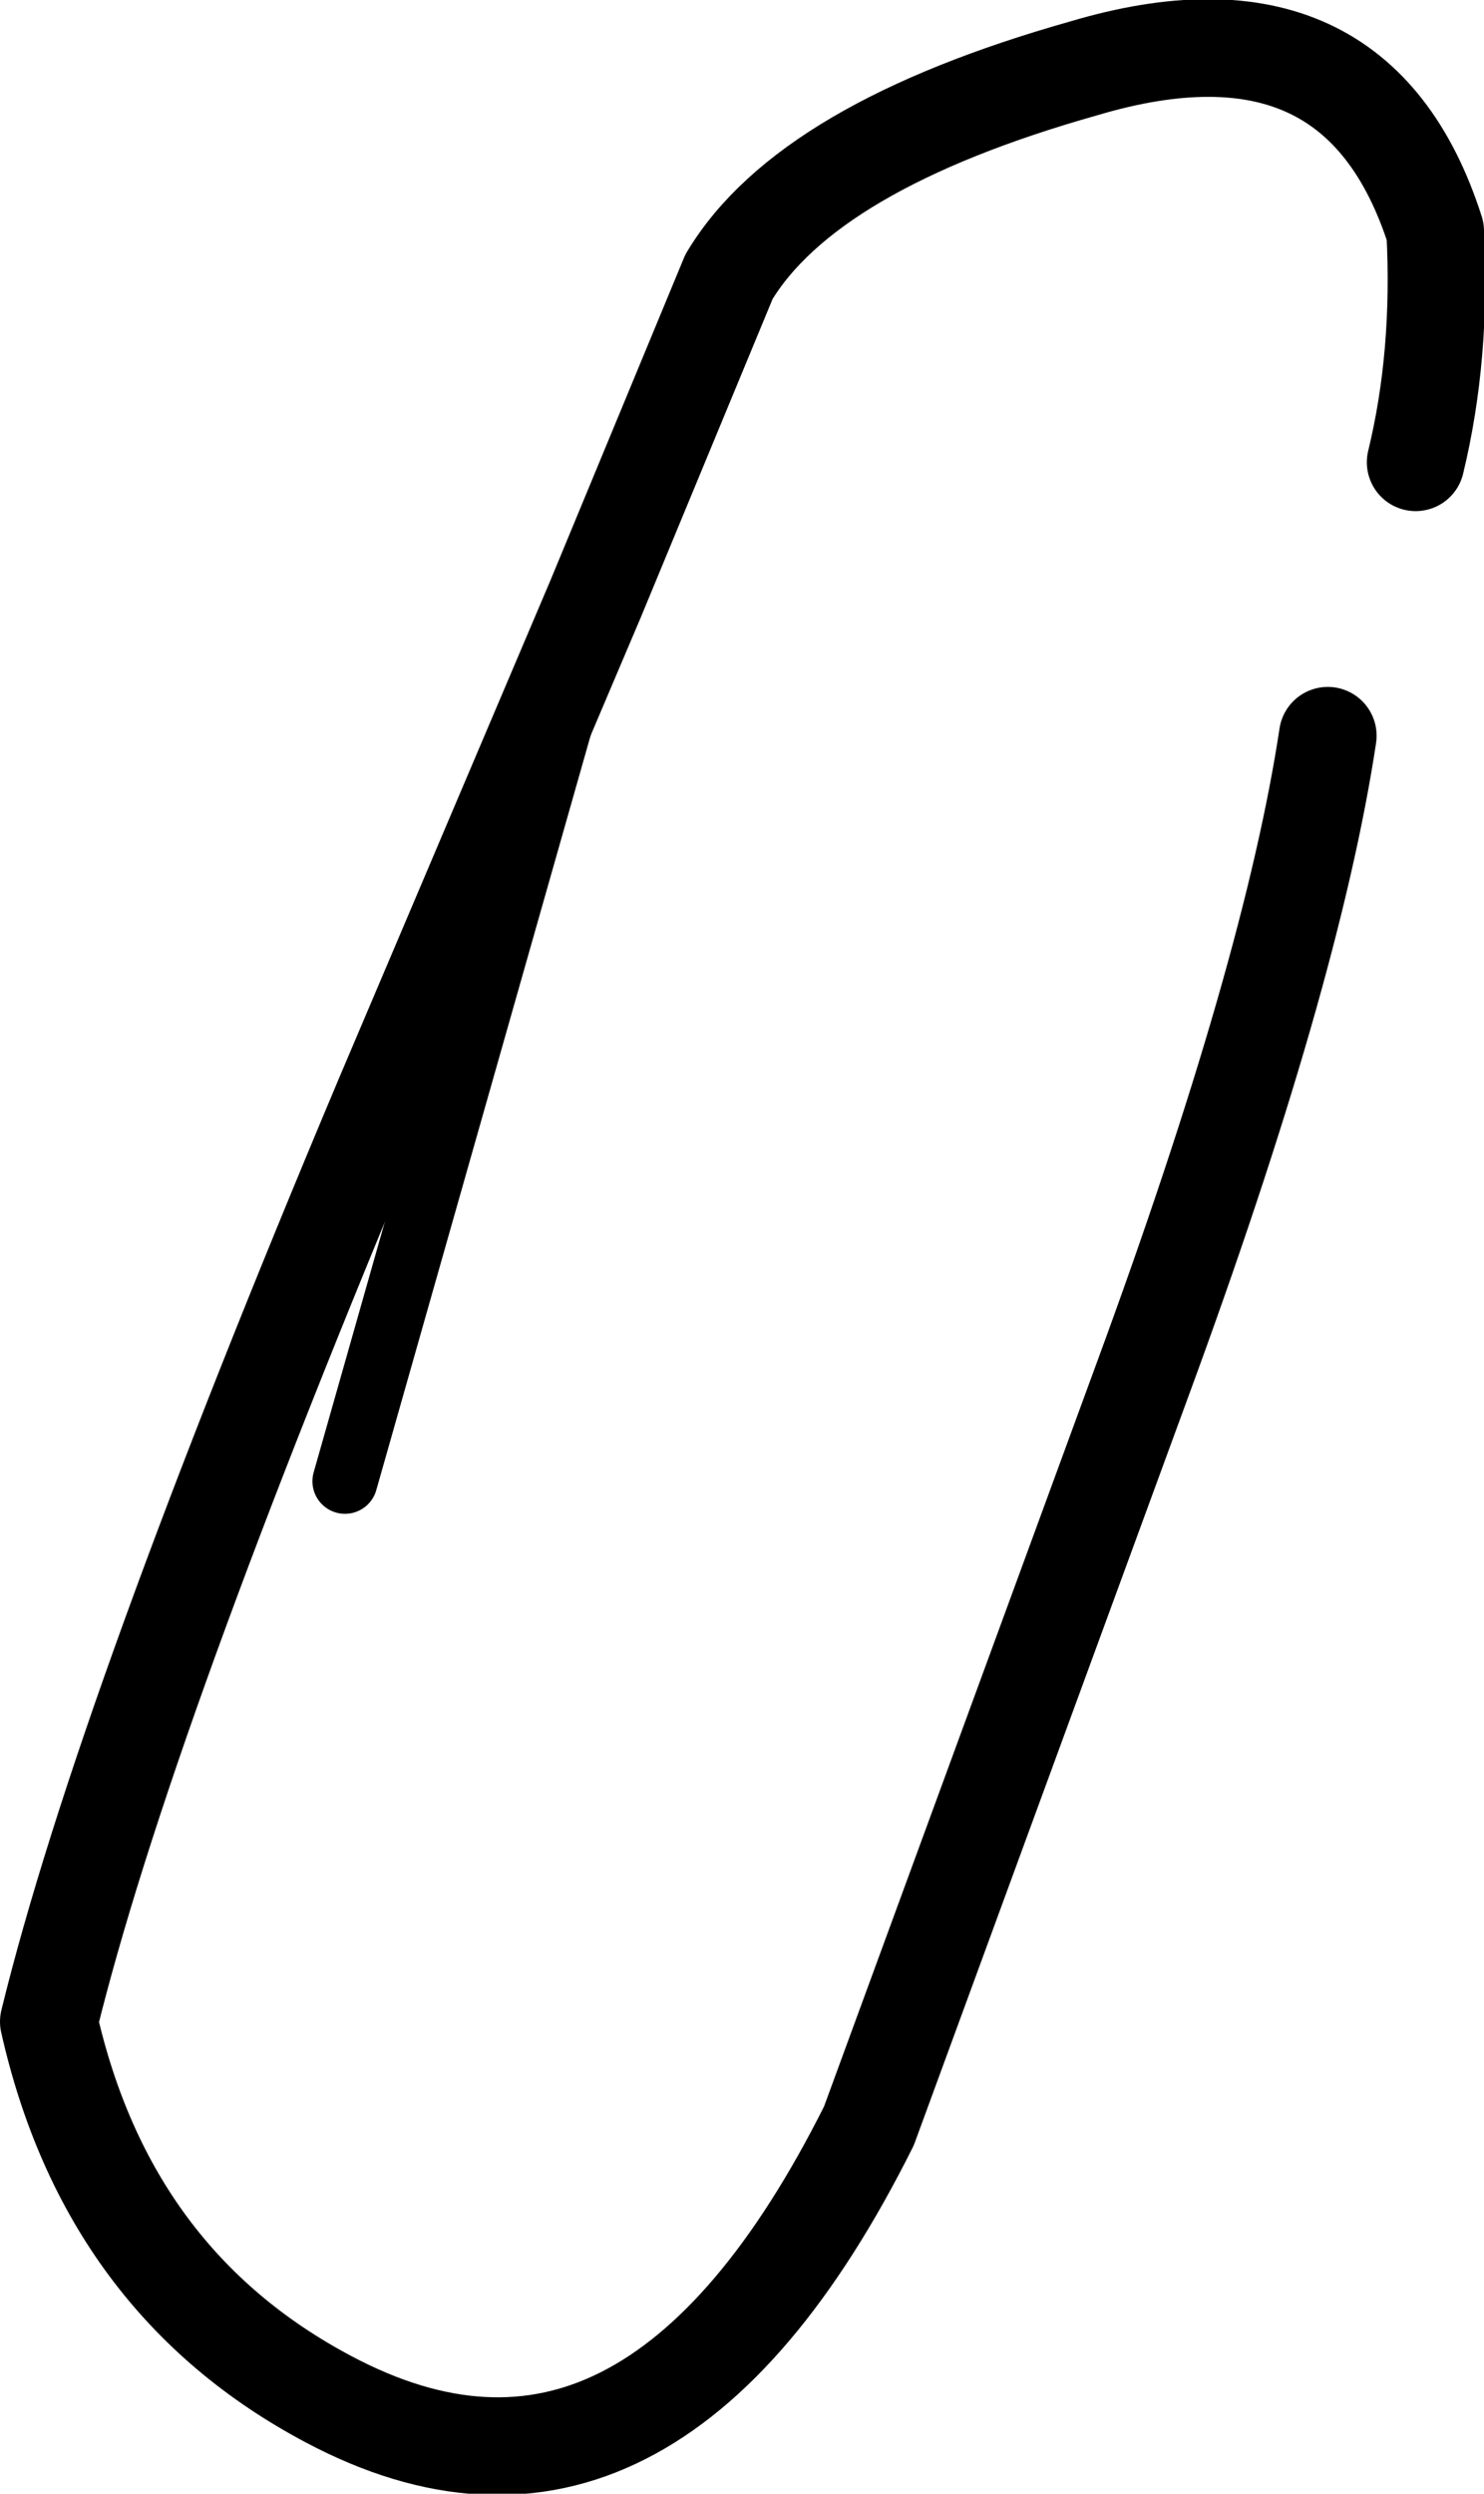 <?xml version="1.0" encoding="UTF-8" standalone="no"?>
<svg xmlns:xlink="http://www.w3.org/1999/xlink" height="38.3px" width="22.8px" xmlns="http://www.w3.org/2000/svg">
  <g transform="matrix(1.0, 0.0, 0.0, 1.0, 11.4, 19.15)">
    <path d="M10.35 -12.05 Q10.75 -13.7 10.65 -15.6 9.45 -19.35 5.25 -18.1 1.0 -16.9 -0.2 -14.9 L-2.25 -9.95 -5.5 -2.3 Q-9.5 7.2 -10.65 11.9 -9.75 15.9 -6.35 17.7 -1.45 20.3 1.95 13.5 L6.15 2.05 Q8.45 -4.2 9.0 -7.85" fill="none" stroke="#000000" stroke-linecap="round" stroke-linejoin="round" stroke-width="1.5"/>
    <path d="M-2.25 -9.95 L-6.1 3.6" fill="none" stroke="#000000" stroke-linecap="round" stroke-linejoin="round" stroke-width="1.0"/>
  </g>
</svg>
